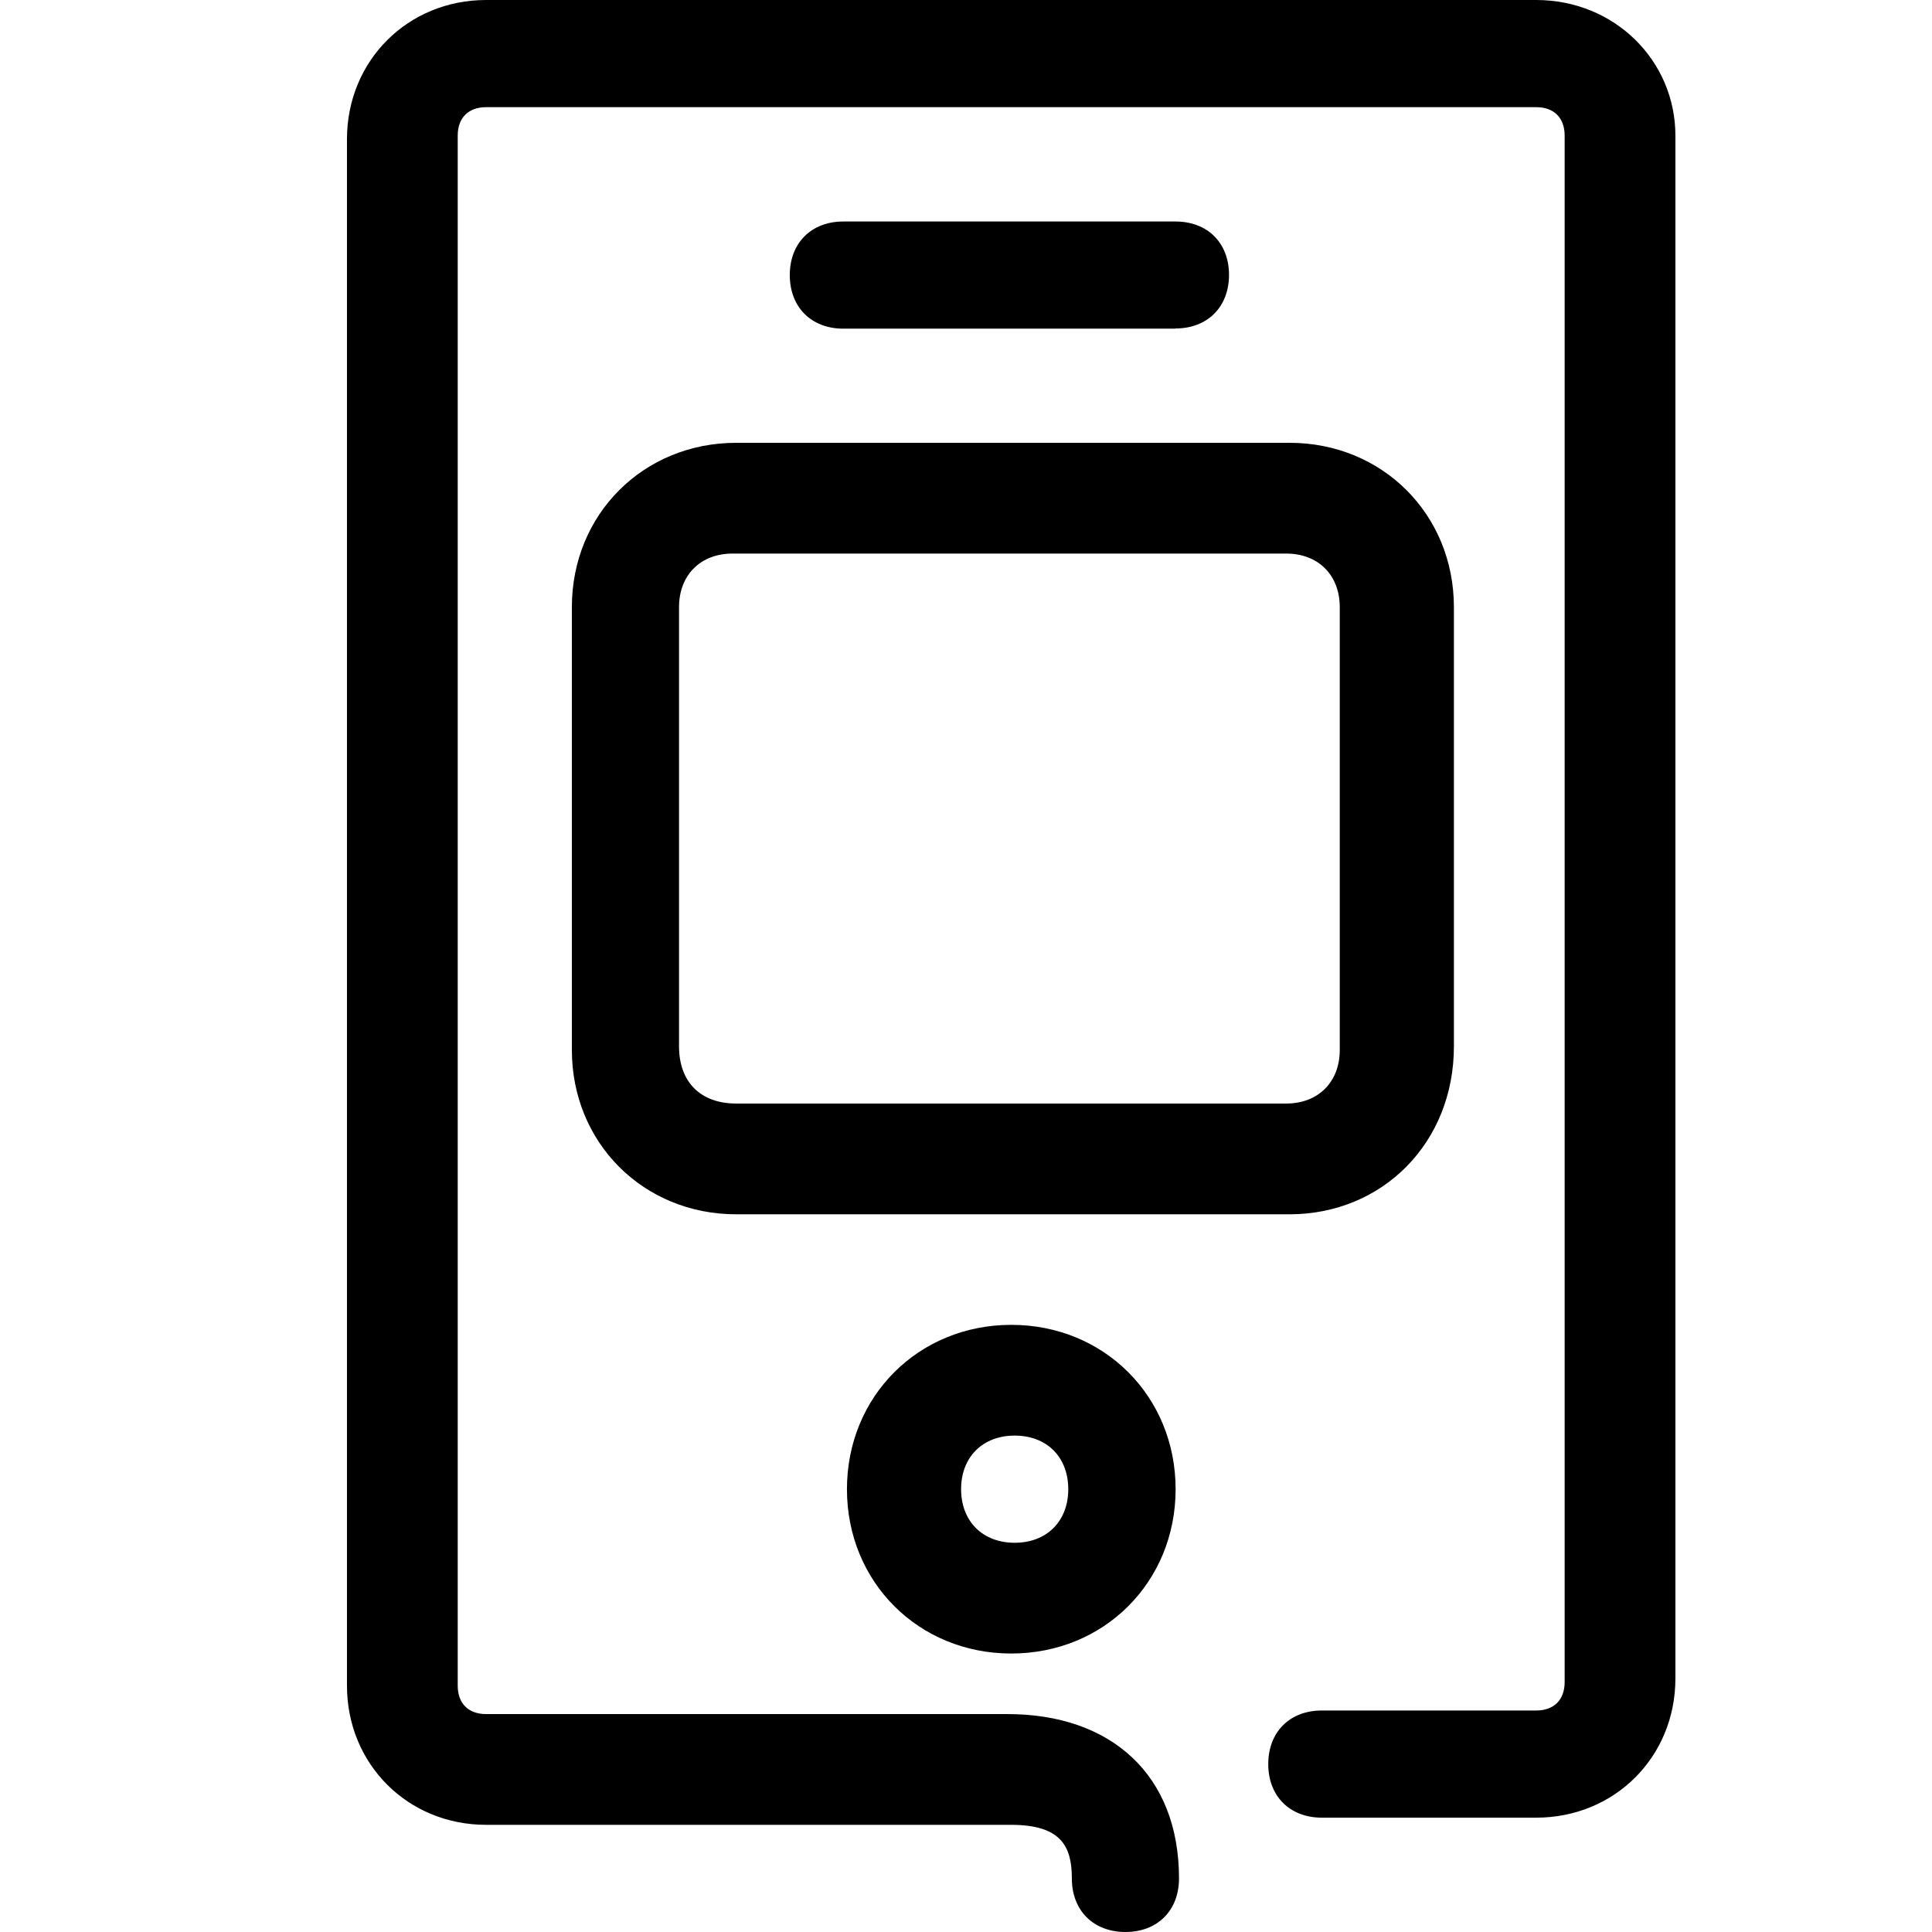<?xml version="1.0" encoding="utf-8"?>
<!-- Generator: Adobe Illustrator 22.0.0, SVG Export Plug-In . SVG Version: 6.00 Build 0)  -->
<svg version="1.1" id="图层_1" xmlns="http://www.w3.org/2000/svg" xmlns:xlink="http://www.w3.org/1999/xlink" x="0px" y="0px"
	 viewBox="0 0 1024 1024" style="enable-background:new 0 0 1024 1024;" xml:space="preserve">
<path class="st0" d="M448.9,789.3c0,49.2,37.9,87.1,87.1,87.1s87.1-37.9,87.1-87.1s-37.9-87.1-87.1-87.1S448.9,740.1,448.9,789.3z
	 M566.2,789.3c0,17-11.4,28.4-28.4,28.4c-17,0-28.4-11.4-28.4-28.4s11.4-28.4,28.4-28.4C554.9,760.9,566.2,772.3,566.2,789.3z
	 M623,174.1c17,0,28.4-11.4,28.4-28.4S640,117.4,623,117.4H447c-17,0-28.4,11.4-28.4,28.4s11.4,28.4,28.4,28.4H623z M770.6,554.6
	V321.8c0-49.2-37.9-87.1-87.1-87.1H390.2c-49.2,0-87.1,37.9-87.1,87.1v234.7c0,49.2,37.9,87.1,87.1,87.1h293.4
	C732.8,643.5,770.6,605.7,770.6,554.6z M359.9,554.6V321.8c0-17,11.4-28.4,28.4-28.4h293.4c17,0,28.4,11.4,28.4,28.4v234.7
	c0,17-11.4,28.4-28.4,28.4H390.2C371.3,584.9,359.9,573.5,359.9,554.6z"/>
<path class="st0" d="M814.2,0H257.7c-41.6,0-73.8,32.2-73.8,73.8v819.6c0,41.6,32.2,73.8,73.8,73.8h278.2
	c26.5,0,32.2,11.4,32.2,28.4s11.4,28.4,28.4,28.4s28.4-11.4,28.4-28.4c0-54.9-36-87.1-90.9-87.1H257.7c-9.5,0-15.1-5.7-15.1-15.1
	V71.9c0-9.5,5.7-15.1,15.1-15.1h556.5c9.5,0,15.1,5.7,15.1,15.1v819.6c0,9.5-5.7,15.1-15.1,15.1H700.6c-17,0-28.4,11.4-28.4,28.4
	s11.4,28.4,28.4,28.4h113.6c41.6,0,73.8-32.2,73.8-73.8V71.9C888,32.2,855.8,0,814.2,0z"/>
</svg>
